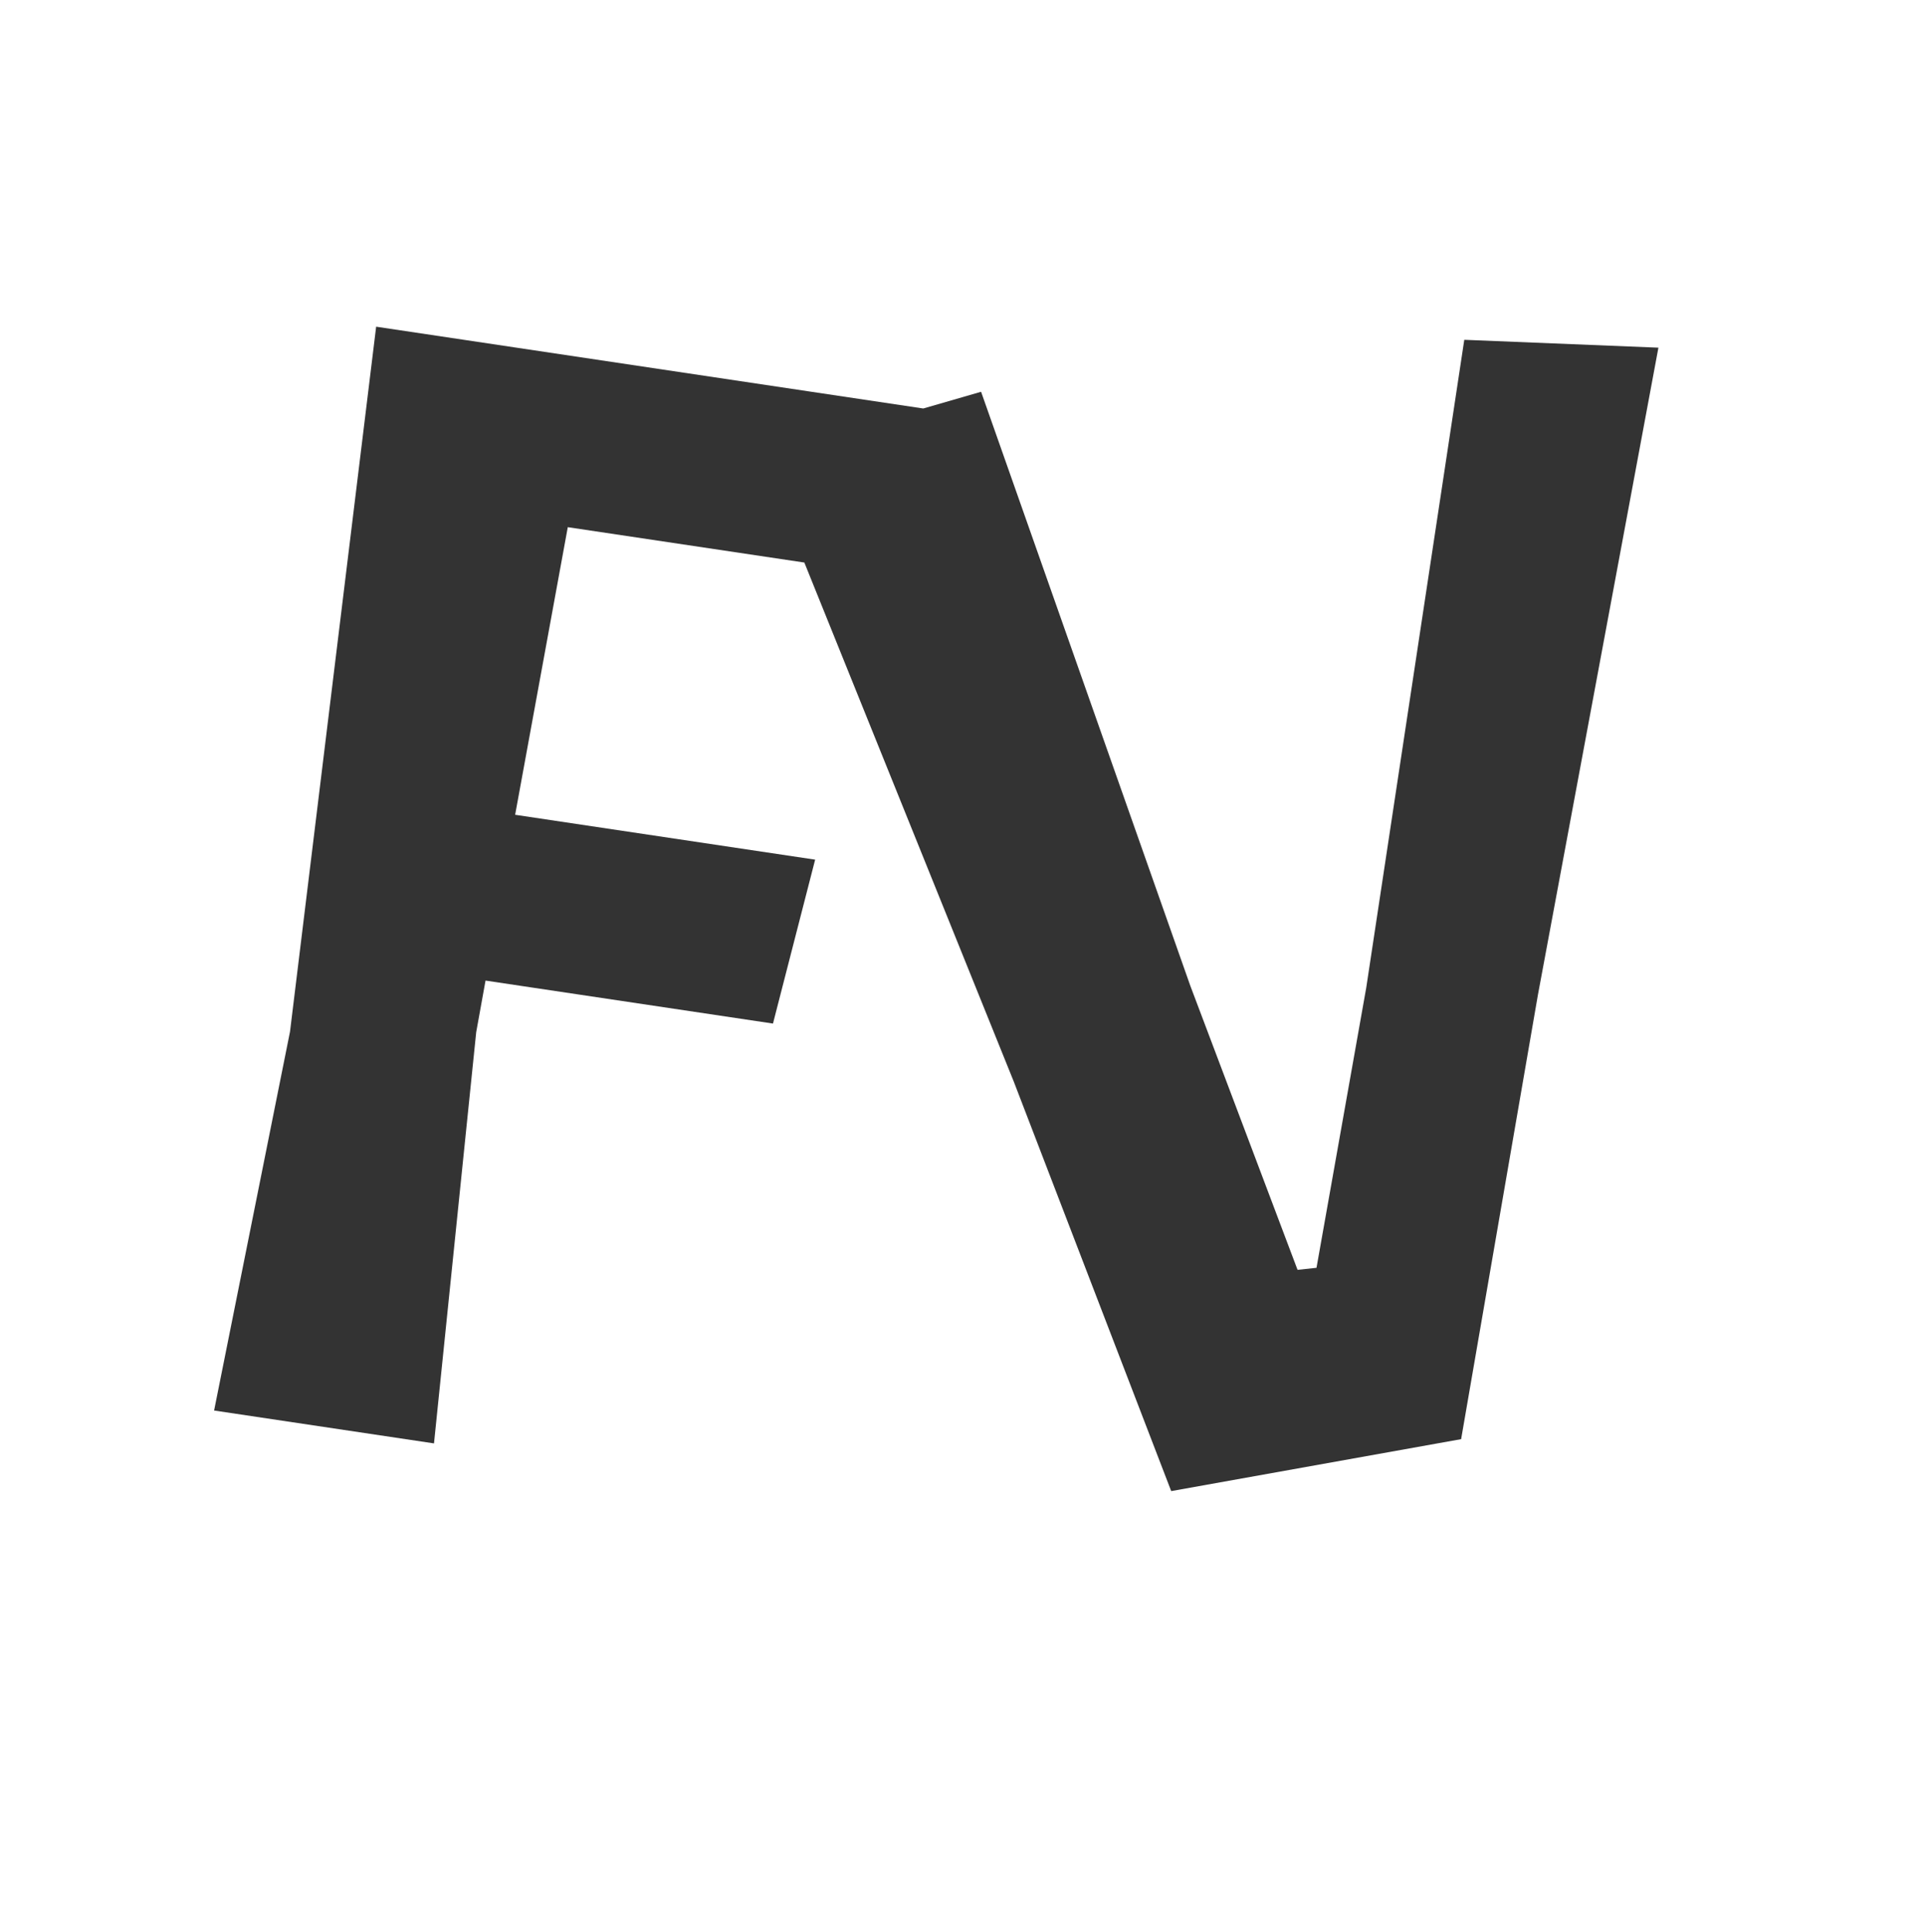 <?xml version="1.0" encoding="utf-8"?>
<svg id="master-artboard" viewBox="0 0 169.691 170.309" version="1.1" xmlns="http://www.w3.org/2000/svg" x="0px" y="0px" style="enable-background:new 0 0 1400 980;" width="169.691px" height="170.309px"><rect id="ee-background" x="0" y="0" width="169.691" height="170.309" style="fill: white; fill-opacity: 0; pointer-events: none;"/><defs><path id="text-path-0" d="M 778.846 213.461 A 100 18 0 0 1 988.353 213.461 A 100 18 0 0 1 778.846 213.461 Z" style="fill: none; stroke: red; stroke-width: 2;"/><path id="text-path-1" d="M 664.546 37.961 A 100 19 0 0 1 876.581 37.961 A 100 19 0 0 1 664.546 37.961" style="fill: none; stroke: red; stroke-width: 2;"/><path id="text-path-2" d="M 765.365 211.709 A 100 17 0 0 1 991.502 211.709 A 100 17 0 0 1 765.365 211.709" style="fill: none; stroke: red; stroke-width: 2;"/><path id="path-1" d="M 765.365 211.709 A 100 17 0 0 1 991.502 211.709 A 100 17 0 0 1 765.365 211.709" style="fill: none; stroke: red; stroke-width: 2;"/><path id="text-path-3" d="M 671.006 570.933 A 100 -30 0 0 0 836.59 570.933 A 100 -30 0 0 0 671.006 570.933 Z" style="fill: none; stroke: red; stroke-width: 2;"/><style id="ee-google-fonts">@import url(https://fonts.googleapis.com/css?family=Acme:400);</style></defs>


<path d="M 747.859 504.212 L 718.367 499.802 L 713.726 525.154 L 740.172 529.109 L 736.455 543.558 L 711.116 539.769 L 710.294 544.318 L 706.573 580.566 L 687.189 577.667 L 693.881 544.27 L 701.474 482.13 L 751.597 489.624 L 747.859 504.212 ZM 782.697 565.268 L 784.367 565.088 L 788.752 540.398 L 797.394 483.286 L 814.507 483.98 L 803.886 541.023 L 797.116 580.192 L 771.559 584.771 L 757.679 548.668 L 735.408 493.473 L 754.8 487.867 L 773.246 540.235 L 782.697 565.268 Z" transform="matrix(1, 0, 0, 1, -668.316, -453.333)" style="fill: rgb(51, 51, 51); white-space: pre; color: rgb(51, 51, 51);"/></svg>